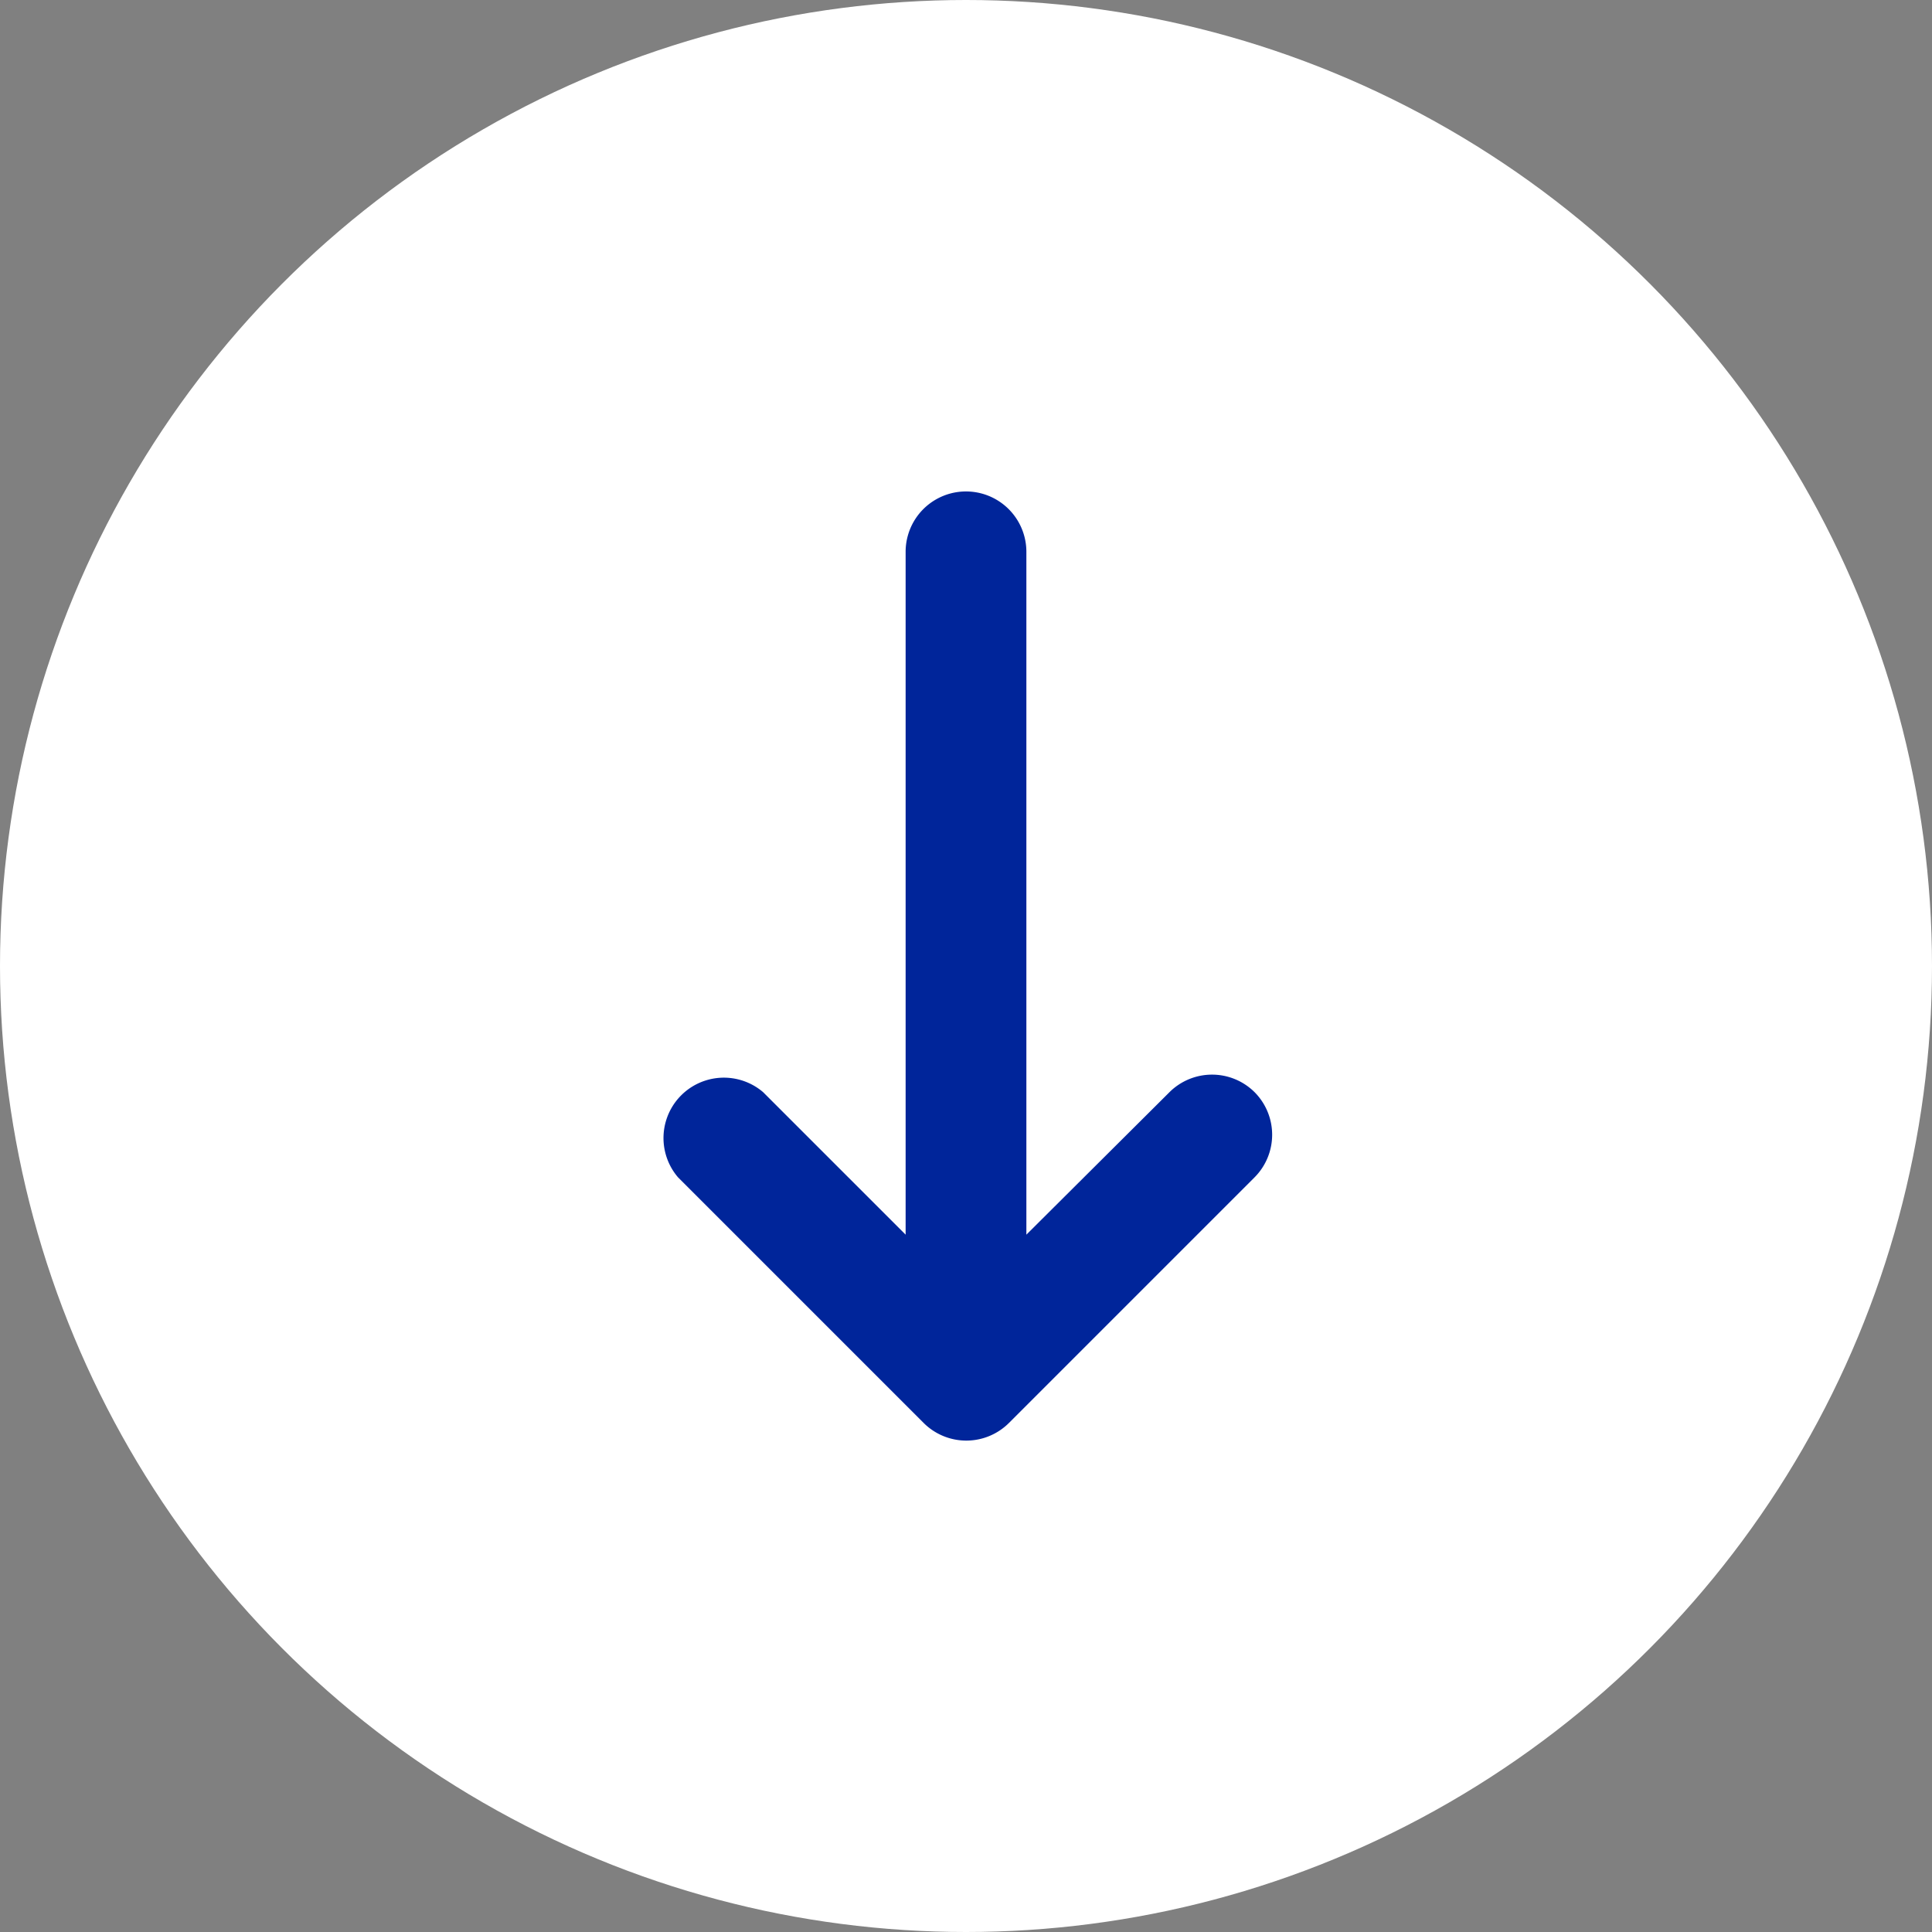 <svg xmlns="http://www.w3.org/2000/svg" viewBox="0 0 32 32"><rect x="0" y="0" width="32" height="32" fill="#808080" stroke="none"/><defs><style>.cls-1{fill:#fff;}.cls-2{fill:#00259a;}</style></defs><title>arrow_for_welcome</title><g id="Layer_2" data-name="Layer 2"><g id="Layer_1-2" data-name="Layer 1"><circle class="cls-1" cx="16" cy="16" r="16"/><path class="cls-2" d="M20.78,18.09a1,1,0,0,0-1.41,0L17,20.45V9.14a1,1,0,0,0-2,0V20.45l-2.36-2.36a1,1,0,0,0-1.41,1.41l4.07,4.07a1,1,0,0,0,1.41,0l4.07-4.07A1,1,0,0,0,20.78,18.09Z"/></g></g></svg>
